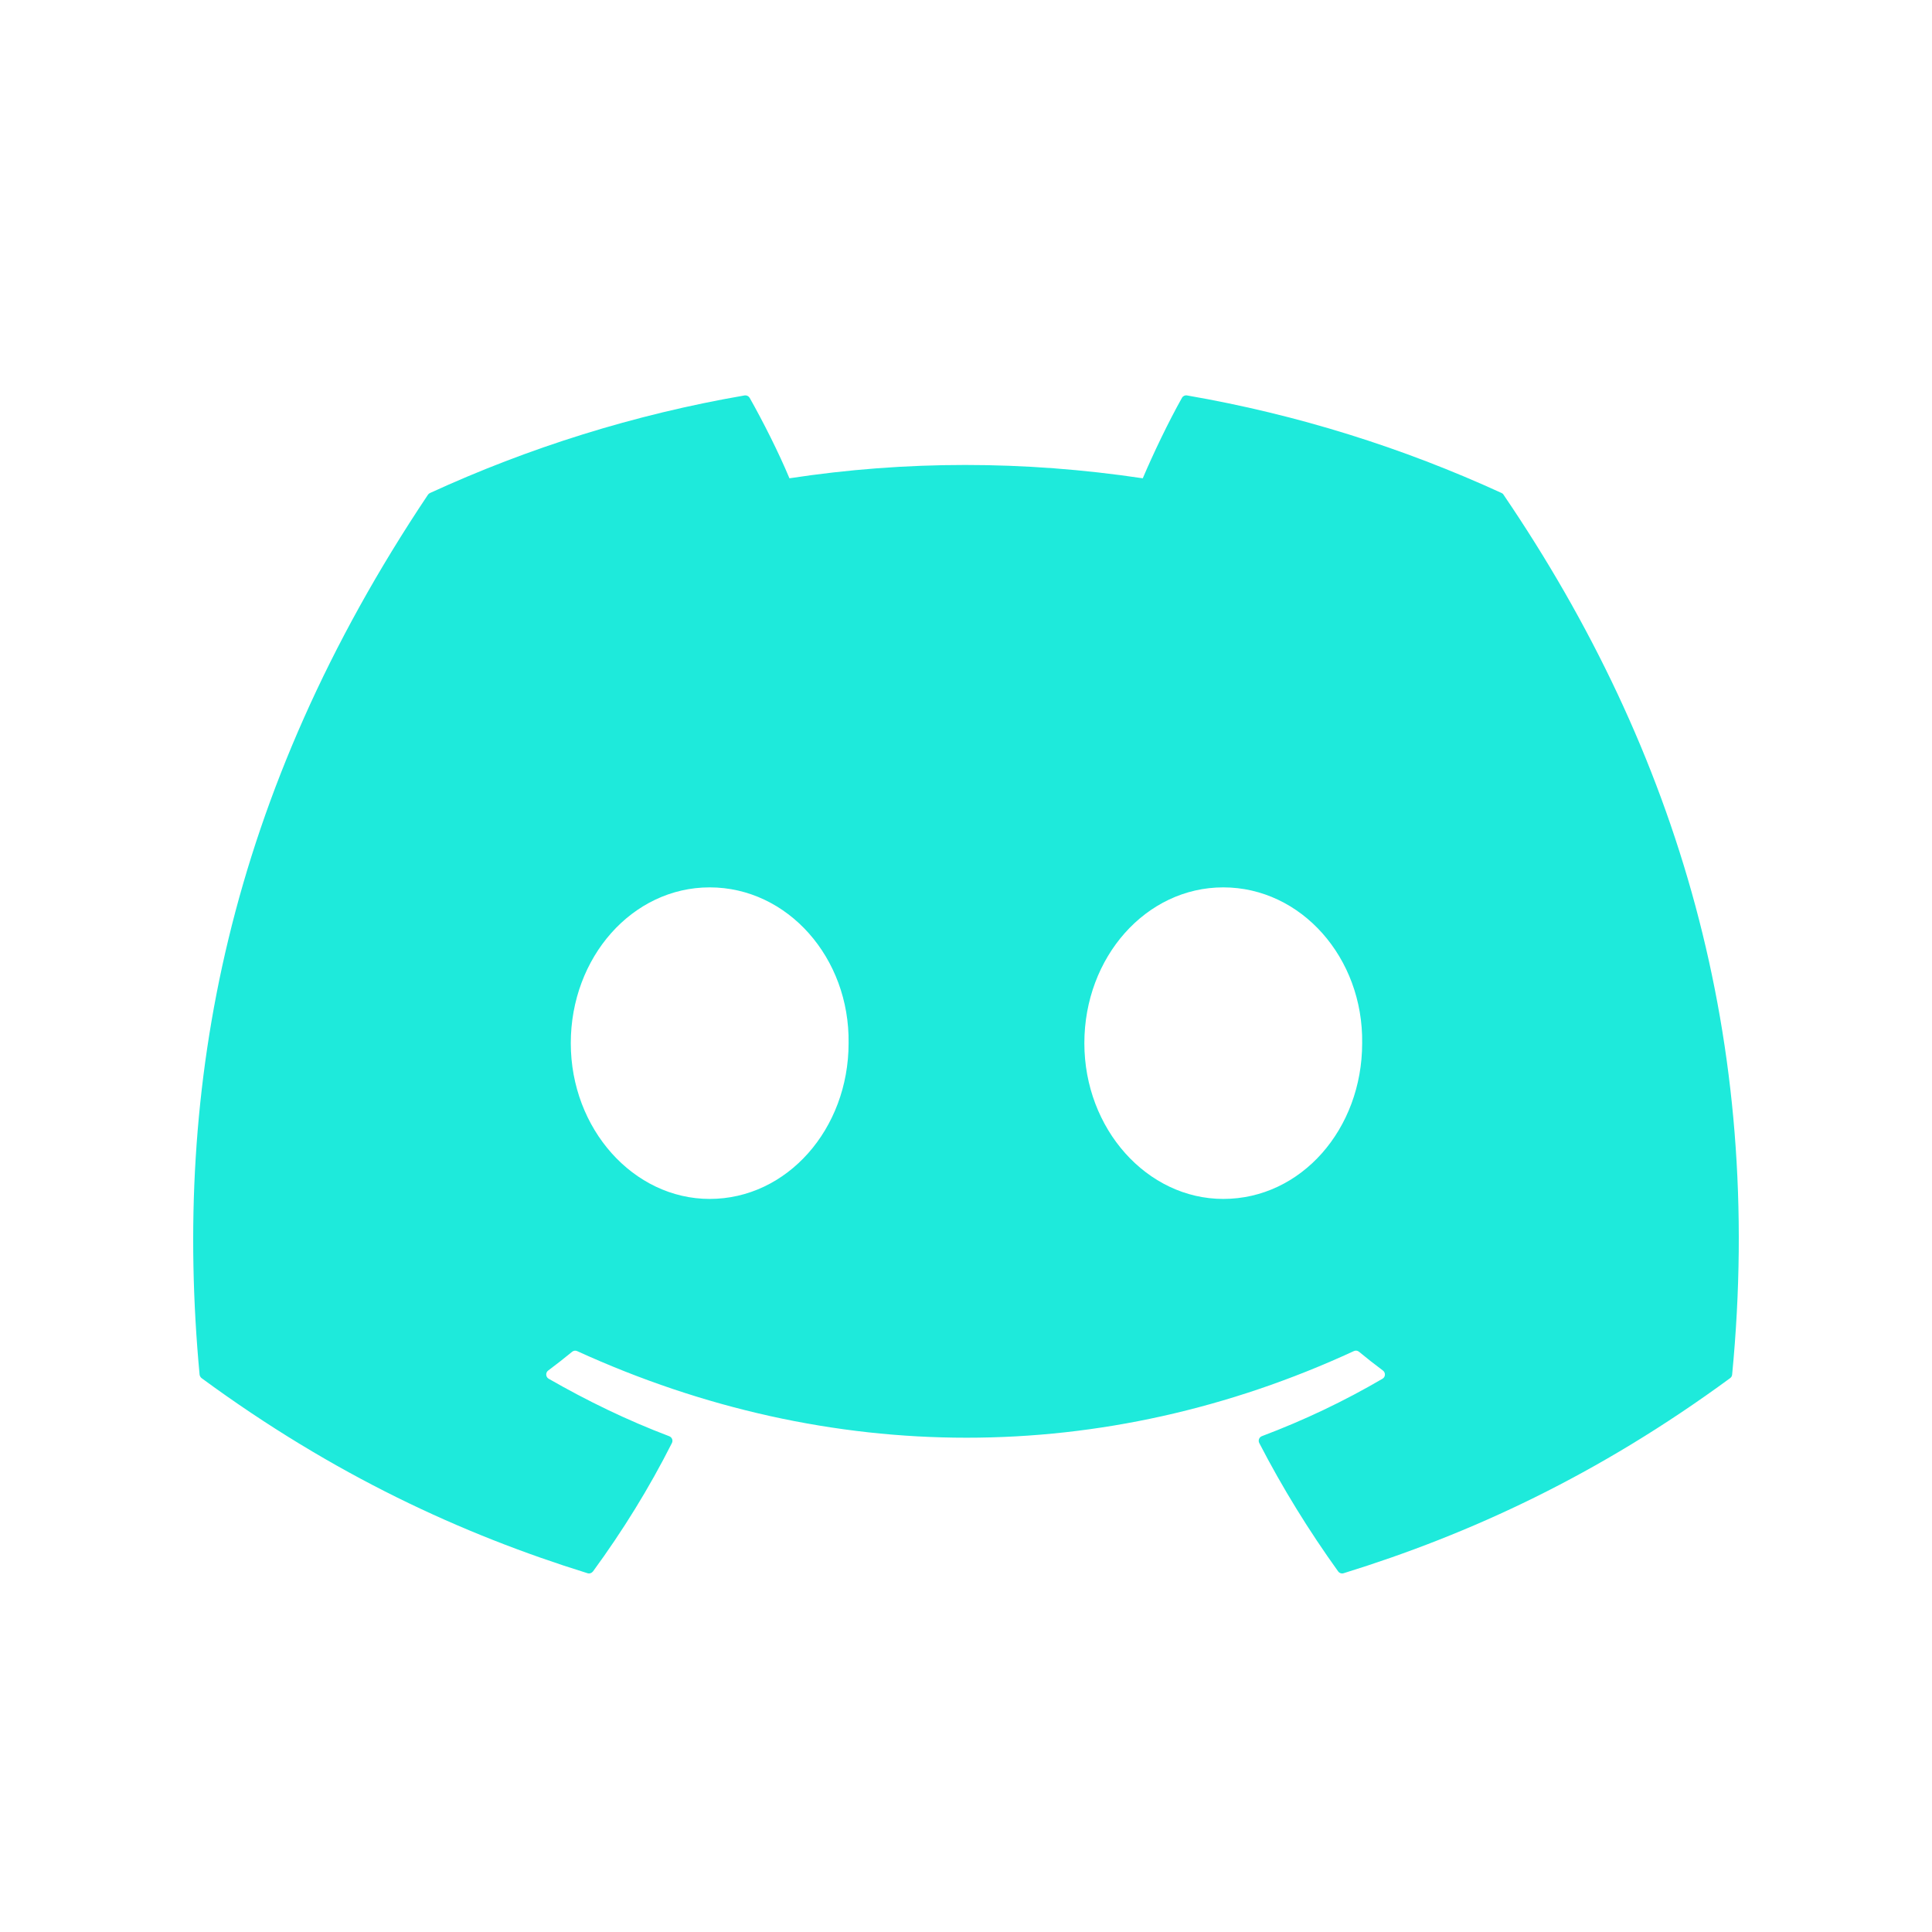 <svg xmlns="http://www.w3.org/2000/svg" xmlns:xlink="http://www.w3.org/1999/xlink" width="500" zoomAndPan="magnify" viewBox="0 0 375 375" height="500" preserveAspectRatio="xMidYMid meet" version="1.0"><path fill="#1eeadb" d="M 291.465 95.695 C 272.344 86.922 251.836 80.457 230.398 76.754 C 230.008 76.684 229.617 76.863 229.418 77.219 C 226.781 81.91 223.859 88.027 221.812 92.836 C 198.754 89.387 175.816 89.387 153.23 92.836 C 151.184 87.922 148.156 81.91 145.508 77.219 C 145.305 76.875 144.918 76.695 144.527 76.754 C 123.098 80.445 102.594 86.91 83.461 95.695 C 83.297 95.766 83.152 95.887 83.059 96.039 C 44.168 154.145 33.512 210.82 38.738 266.793 C 38.762 267.066 38.918 267.328 39.129 267.496 C 64.789 286.34 89.645 297.781 114.043 305.363 C 114.43 305.484 114.844 305.34 115.094 305.02 C 120.863 297.141 126.008 288.828 130.418 280.09 C 130.68 279.578 130.43 278.973 129.898 278.77 C 121.738 275.676 113.969 271.902 106.496 267.613 C 105.906 267.27 105.859 266.426 106.402 266.02 C 107.977 264.844 109.547 263.617 111.051 262.379 C 111.32 262.152 111.699 262.105 112.02 262.246 C 161.117 284.664 214.27 284.664 262.785 262.246 C 263.105 262.09 263.484 262.141 263.77 262.363 C 265.27 263.605 266.844 264.844 268.426 266.02 C 268.969 266.426 268.938 267.27 268.344 267.613 C 260.871 271.984 253.102 275.676 244.93 278.758 C 244.398 278.961 244.164 279.578 244.422 280.09 C 248.93 288.816 254.07 297.125 259.734 305.008 C 259.973 305.34 260.398 305.484 260.789 305.363 C 285.301 297.781 310.156 286.34 335.816 267.496 C 336.043 267.328 336.184 267.082 336.207 266.809 C 342.465 202.094 325.73 145.883 291.852 96.051 C 291.77 95.887 291.629 95.766 291.465 95.695 Z M 137.75 232.711 C 122.969 232.711 110.789 219.141 110.789 202.477 C 110.789 185.809 122.734 172.238 137.75 172.238 C 152.887 172.238 164.949 185.93 164.711 202.477 C 164.711 219.141 152.77 232.711 137.75 232.711 Z M 237.434 232.711 C 222.652 232.711 210.473 219.141 210.473 202.477 C 210.473 185.809 222.418 172.238 237.434 172.238 C 252.57 172.238 264.633 185.93 264.395 202.477 C 264.395 219.141 252.57 232.711 237.434 232.711 Z M 237.434 232.711 " fill-opacity="1" fill-rule="nonzero"/></svg>